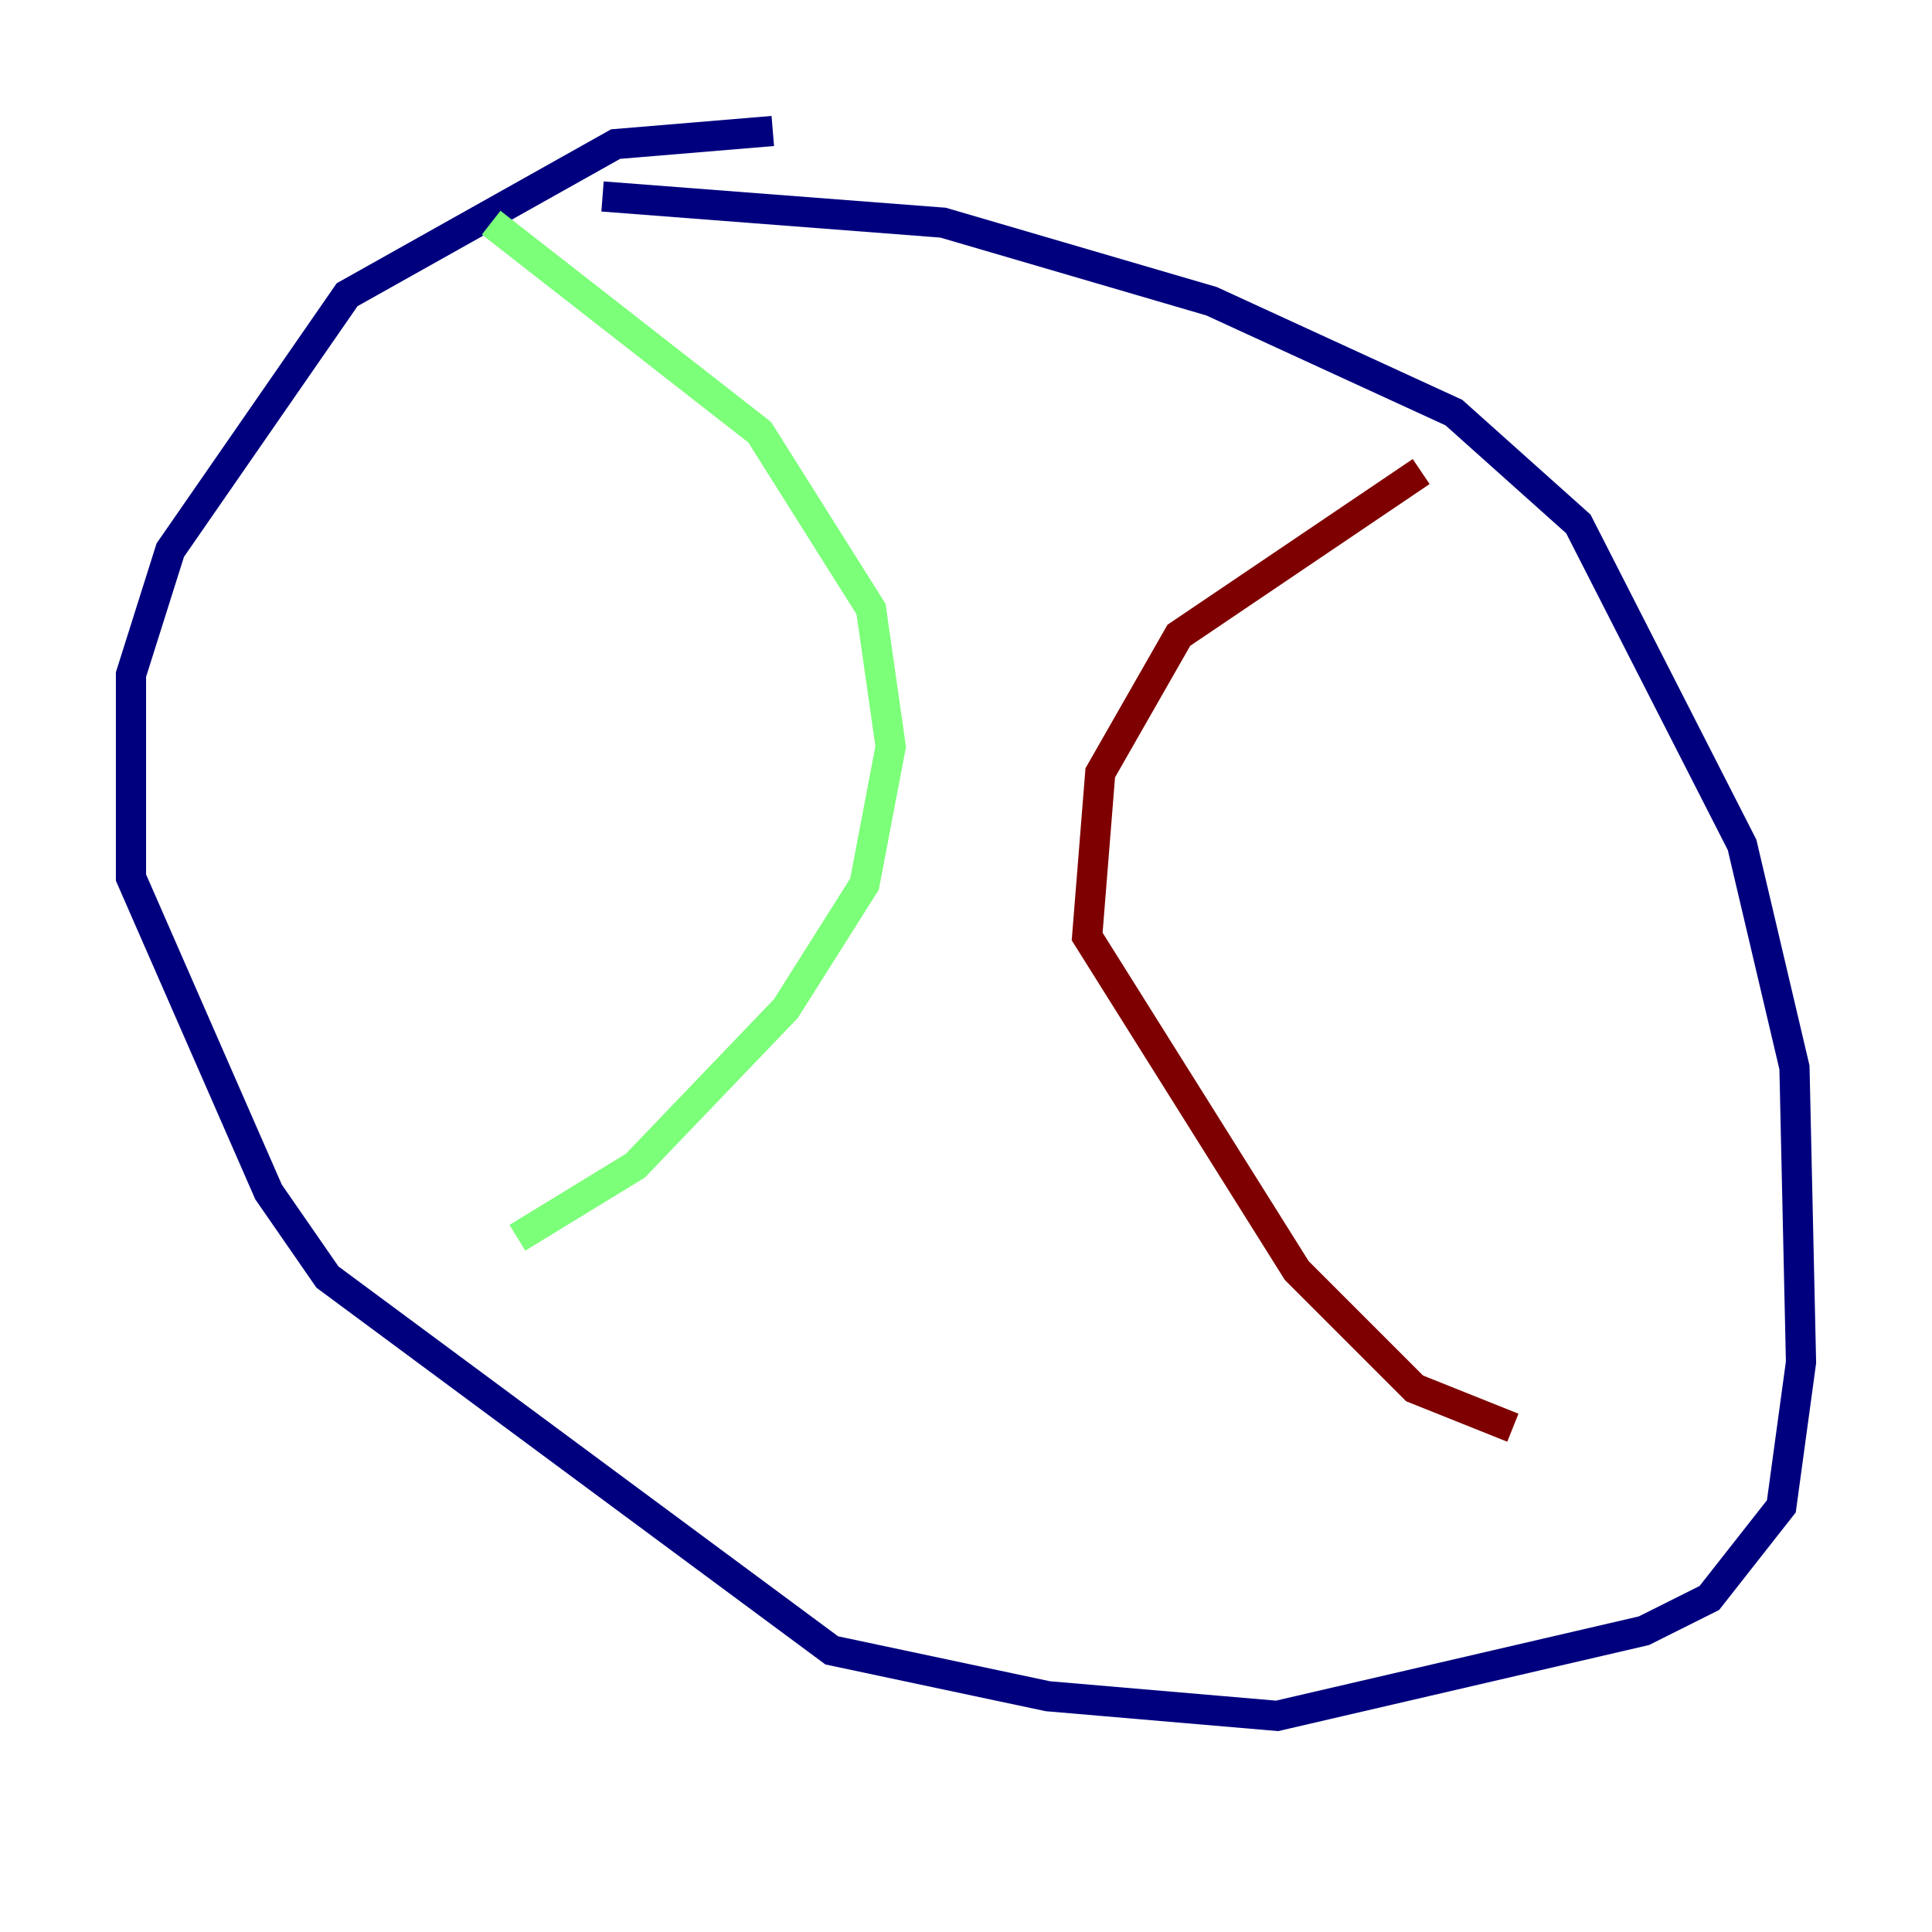 <?xml version="1.0" encoding="utf-8" ?>
<svg baseProfile="tiny" height="128" version="1.2" viewBox="0,0,128,128" width="128" xmlns="http://www.w3.org/2000/svg" xmlns:ev="http://www.w3.org/2001/xml-events" xmlns:xlink="http://www.w3.org/1999/xlink"><defs /><polyline fill="none" points="51.2,8.678 40.786,9.546 22.997,19.525 11.281,36.447 8.678,44.691 8.678,58.142 17.79,78.969 21.695,84.61 55.105,109.342 69.424,112.38 84.61,113.681 108.909,108.041 113.248,105.871 118.02,99.797 119.322,90.251 118.888,70.725 115.417,55.973 104.57,34.712 96.325,27.336 80.271,19.959 62.481,14.752 39.919,13.017" stroke="#00007f" stroke-width="2" /><polyline fill="none" points="32.542,14.752 50.332,28.637 57.709,40.352 59.01,49.464 57.275,58.576 52.068,66.82 42.088,77.234 34.278,82.007" stroke="#7cff79" stroke-width="2" /><polyline fill="none" points="94.156,31.241 78.102,42.088 72.895,51.2 72.027,62.047 85.912,84.176 93.722,91.986 100.231,94.59" stroke="#7f0000" stroke-width="2" /></svg>